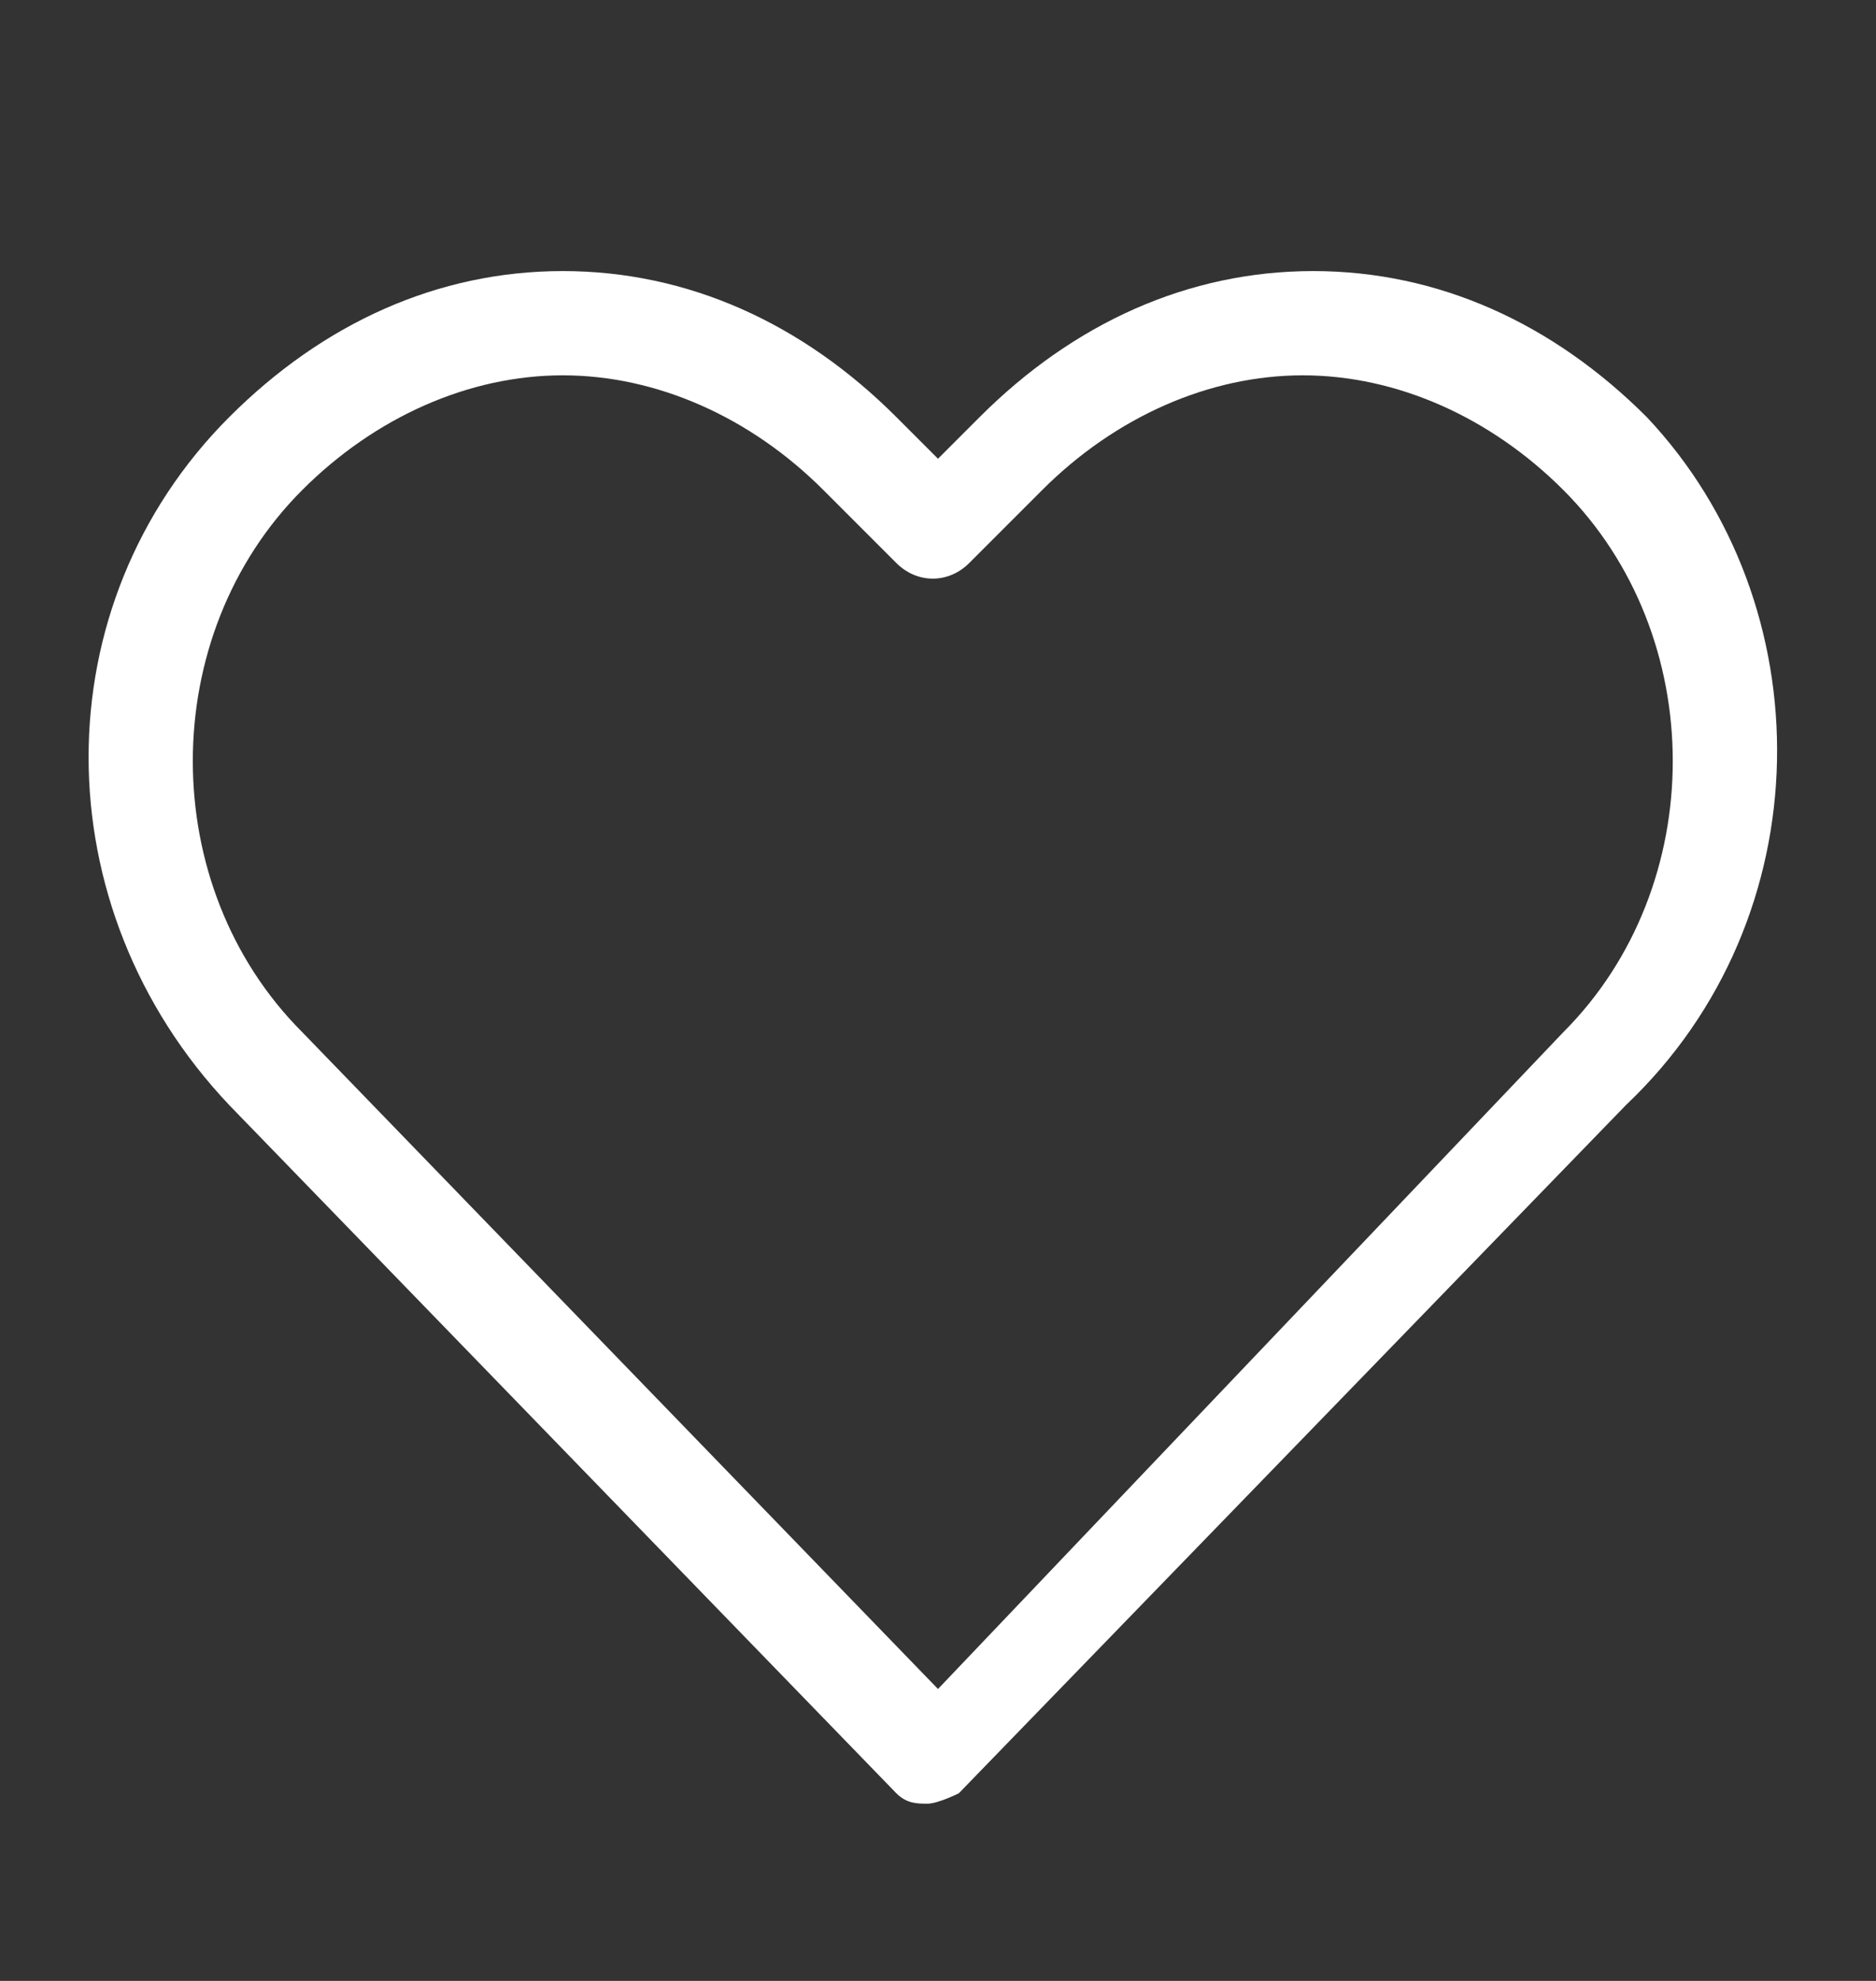 <svg xmlns="http://www.w3.org/2000/svg" viewBox="0 0 18 19"><rect x="0" y="0" width="18" height="19" fill="#333333" stroke="none"/><path d="M15.8 4c-.9-.9-2-1.4-3.2-1.4-1.2 0-2.3.5-3.2 1.4l-.4.4-.4-.4c-.9-.9-2-1.4-3.2-1.4S3.1 3.1 2.2 4C.4 5.8.4 8.7 2.2 10.6l6.4 6.6c.1.1.2.1.3.1s.3-.1.3-.1l6.4-6.6c1.9-1.8 1.9-4.8.2-6.6zM5.4 3.6c.9 0 1.8.4 2.5 1.1l.7.7c.2.2.5.2.7 0l.7-.7c.7-.7 1.6-1.1 2.5-1.1.9 0 1.8.4 2.5 1.1 1.4 1.4 1.4 3.8 0 5.2l-6 6.3-6.1-6.3c-1.4-1.4-1.4-3.8 0-5.2.7-.7 1.6-1.1 2.5-1.1z" fill="#fff"/></svg>